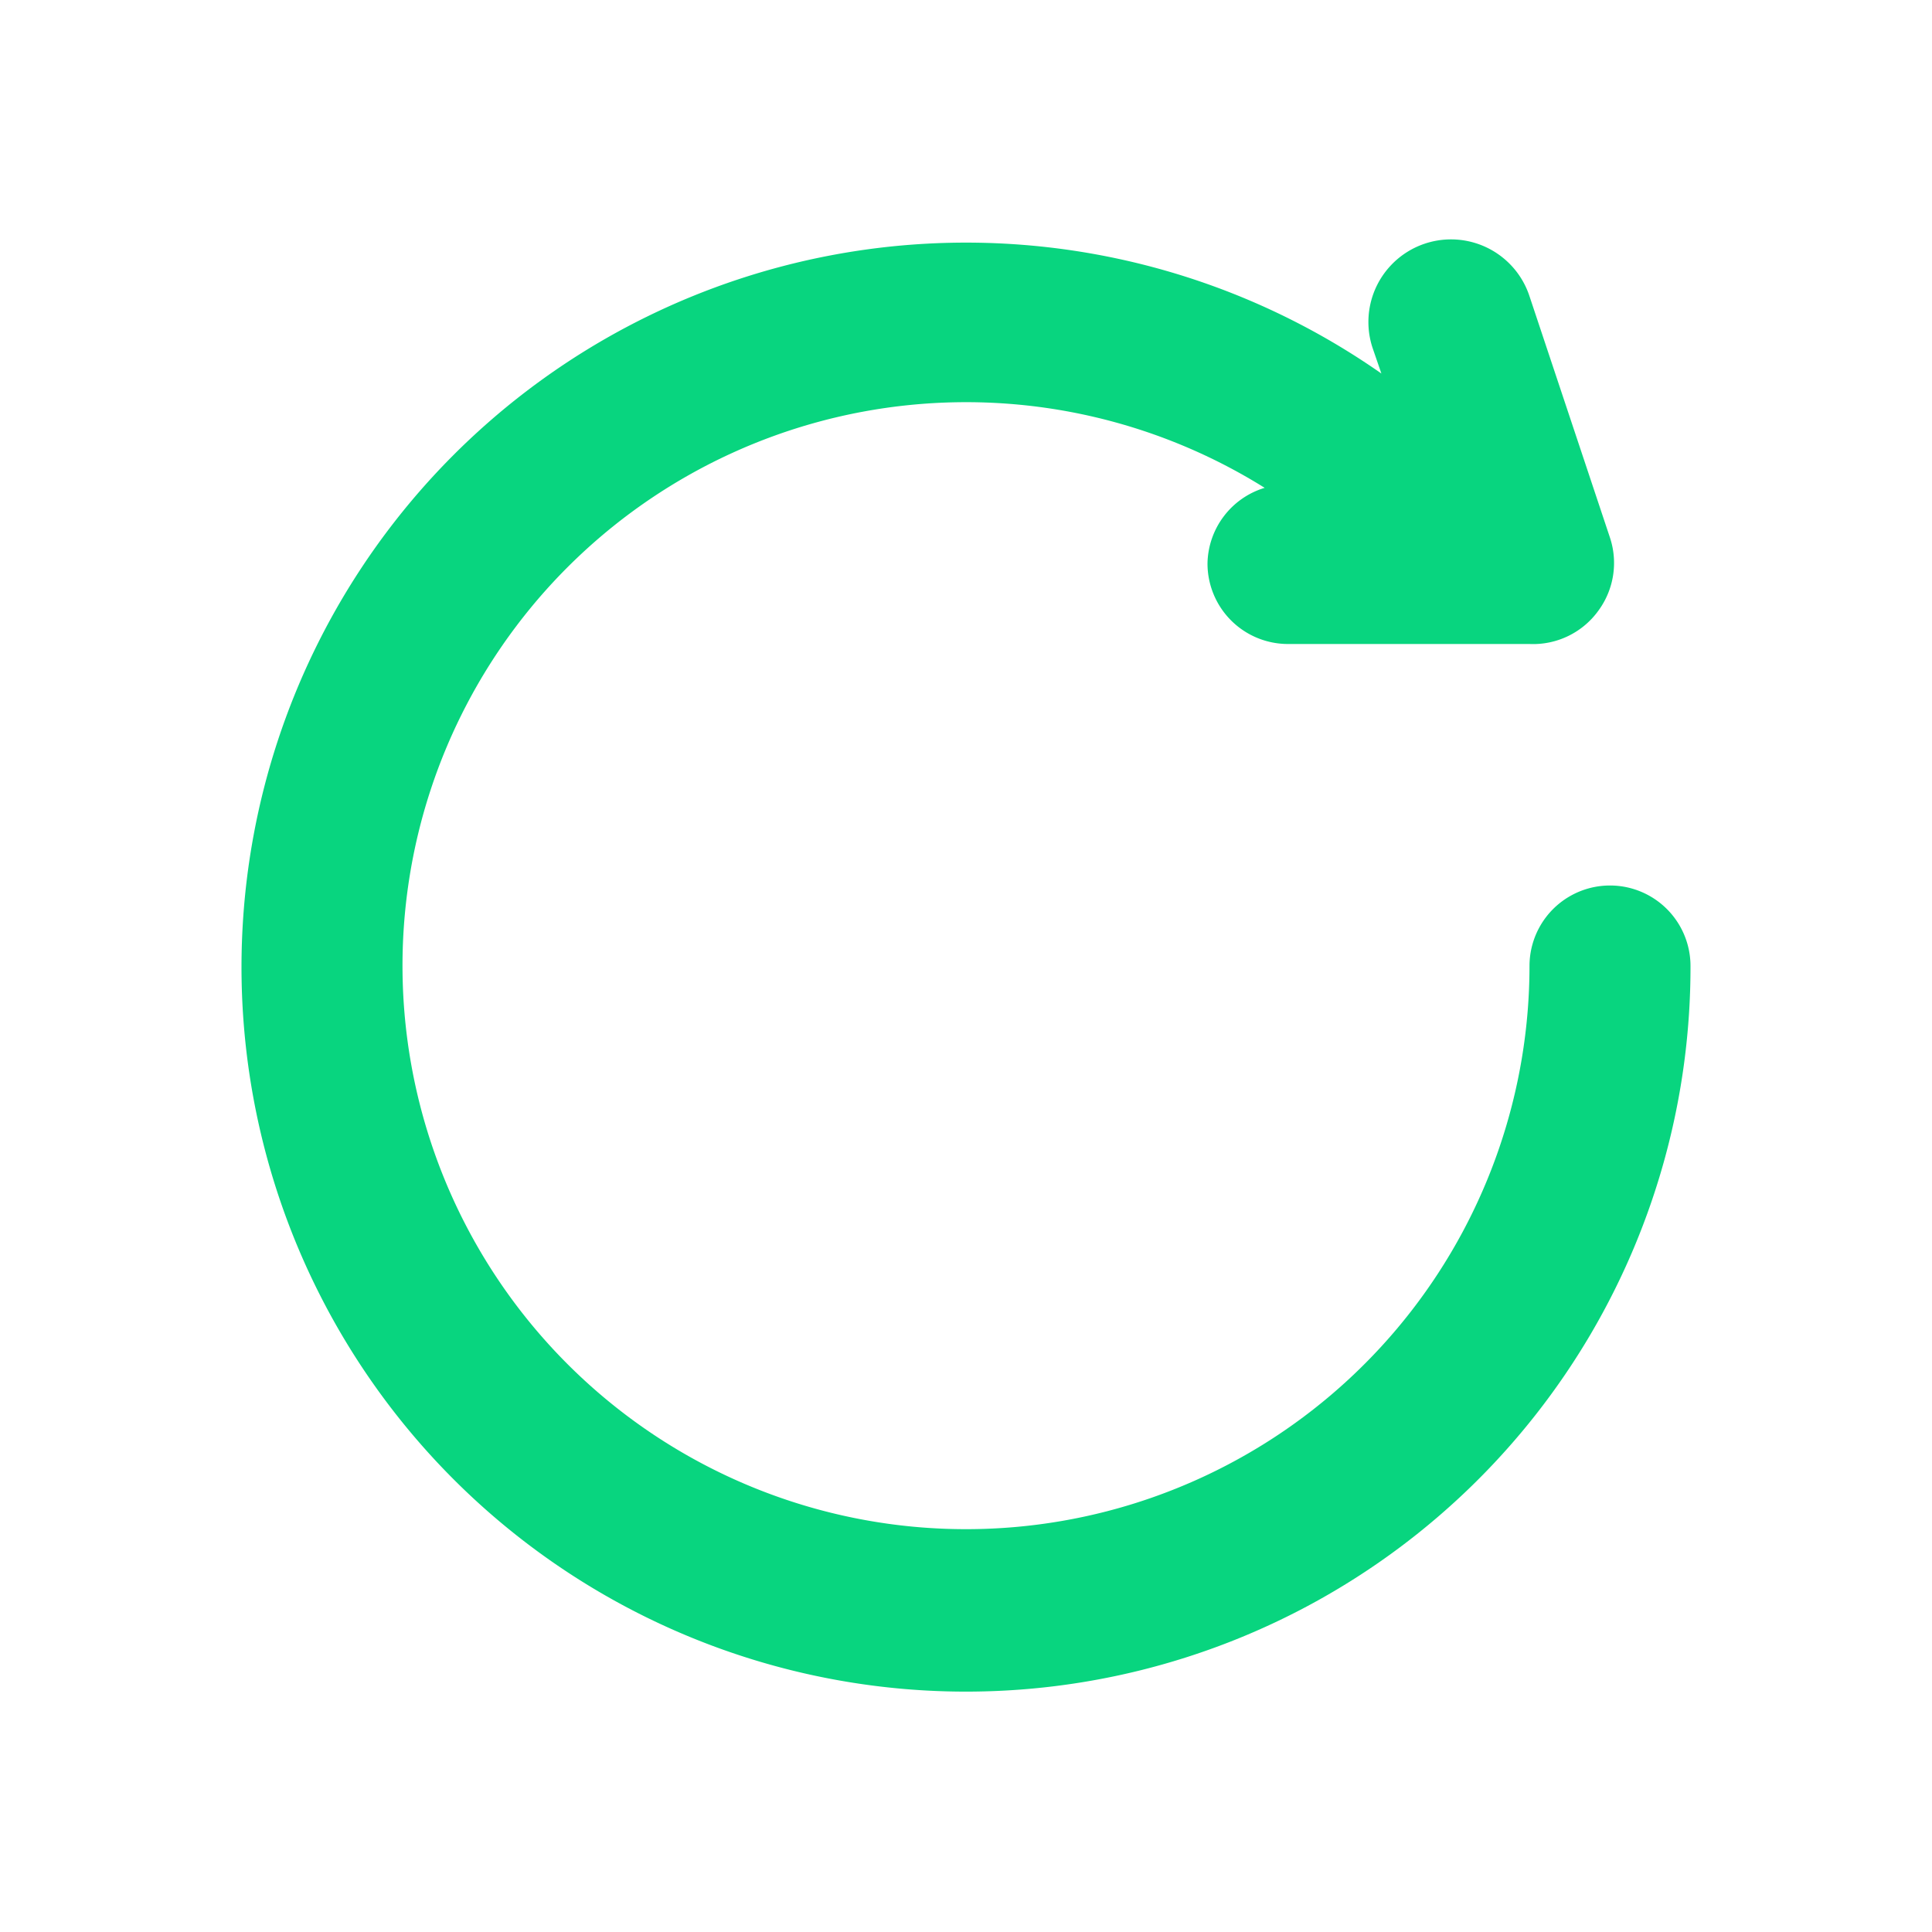 <?xml version="1.0"?>
<svg xmlns="http://www.w3.org/2000/svg" xmlns:xlink="http://www.w3.org/1999/xlink" xmlns:svgjs="http://svgjs.com/svgjs" version="1.1" width="512" height="512" x="0" y="0" viewBox="0 0 24 24" style="enable-background:new 0 0 512 512" xml:space="preserve" class=""><g><g xmlns="http://www.w3.org/2000/svg" id="Layer_114" data-name="Layer 114"><path d="m21 12a9 9 0 1 1 -3.84-7.36l-.11-.32a1 1 0 0 1 1.95-.64l1 3a1 1 0 0 1 -.14.9 1 1 0 0 1 -.86.42h-3a1 1 0 0 1 -1-1 1 1 0 0 1 .71-.94 7 7 0 1 0 3.29 5.94 1 1 0 0 1 2 0z" fill="#08d57f" data-original="#000000" style=""/></g></g></svg>

